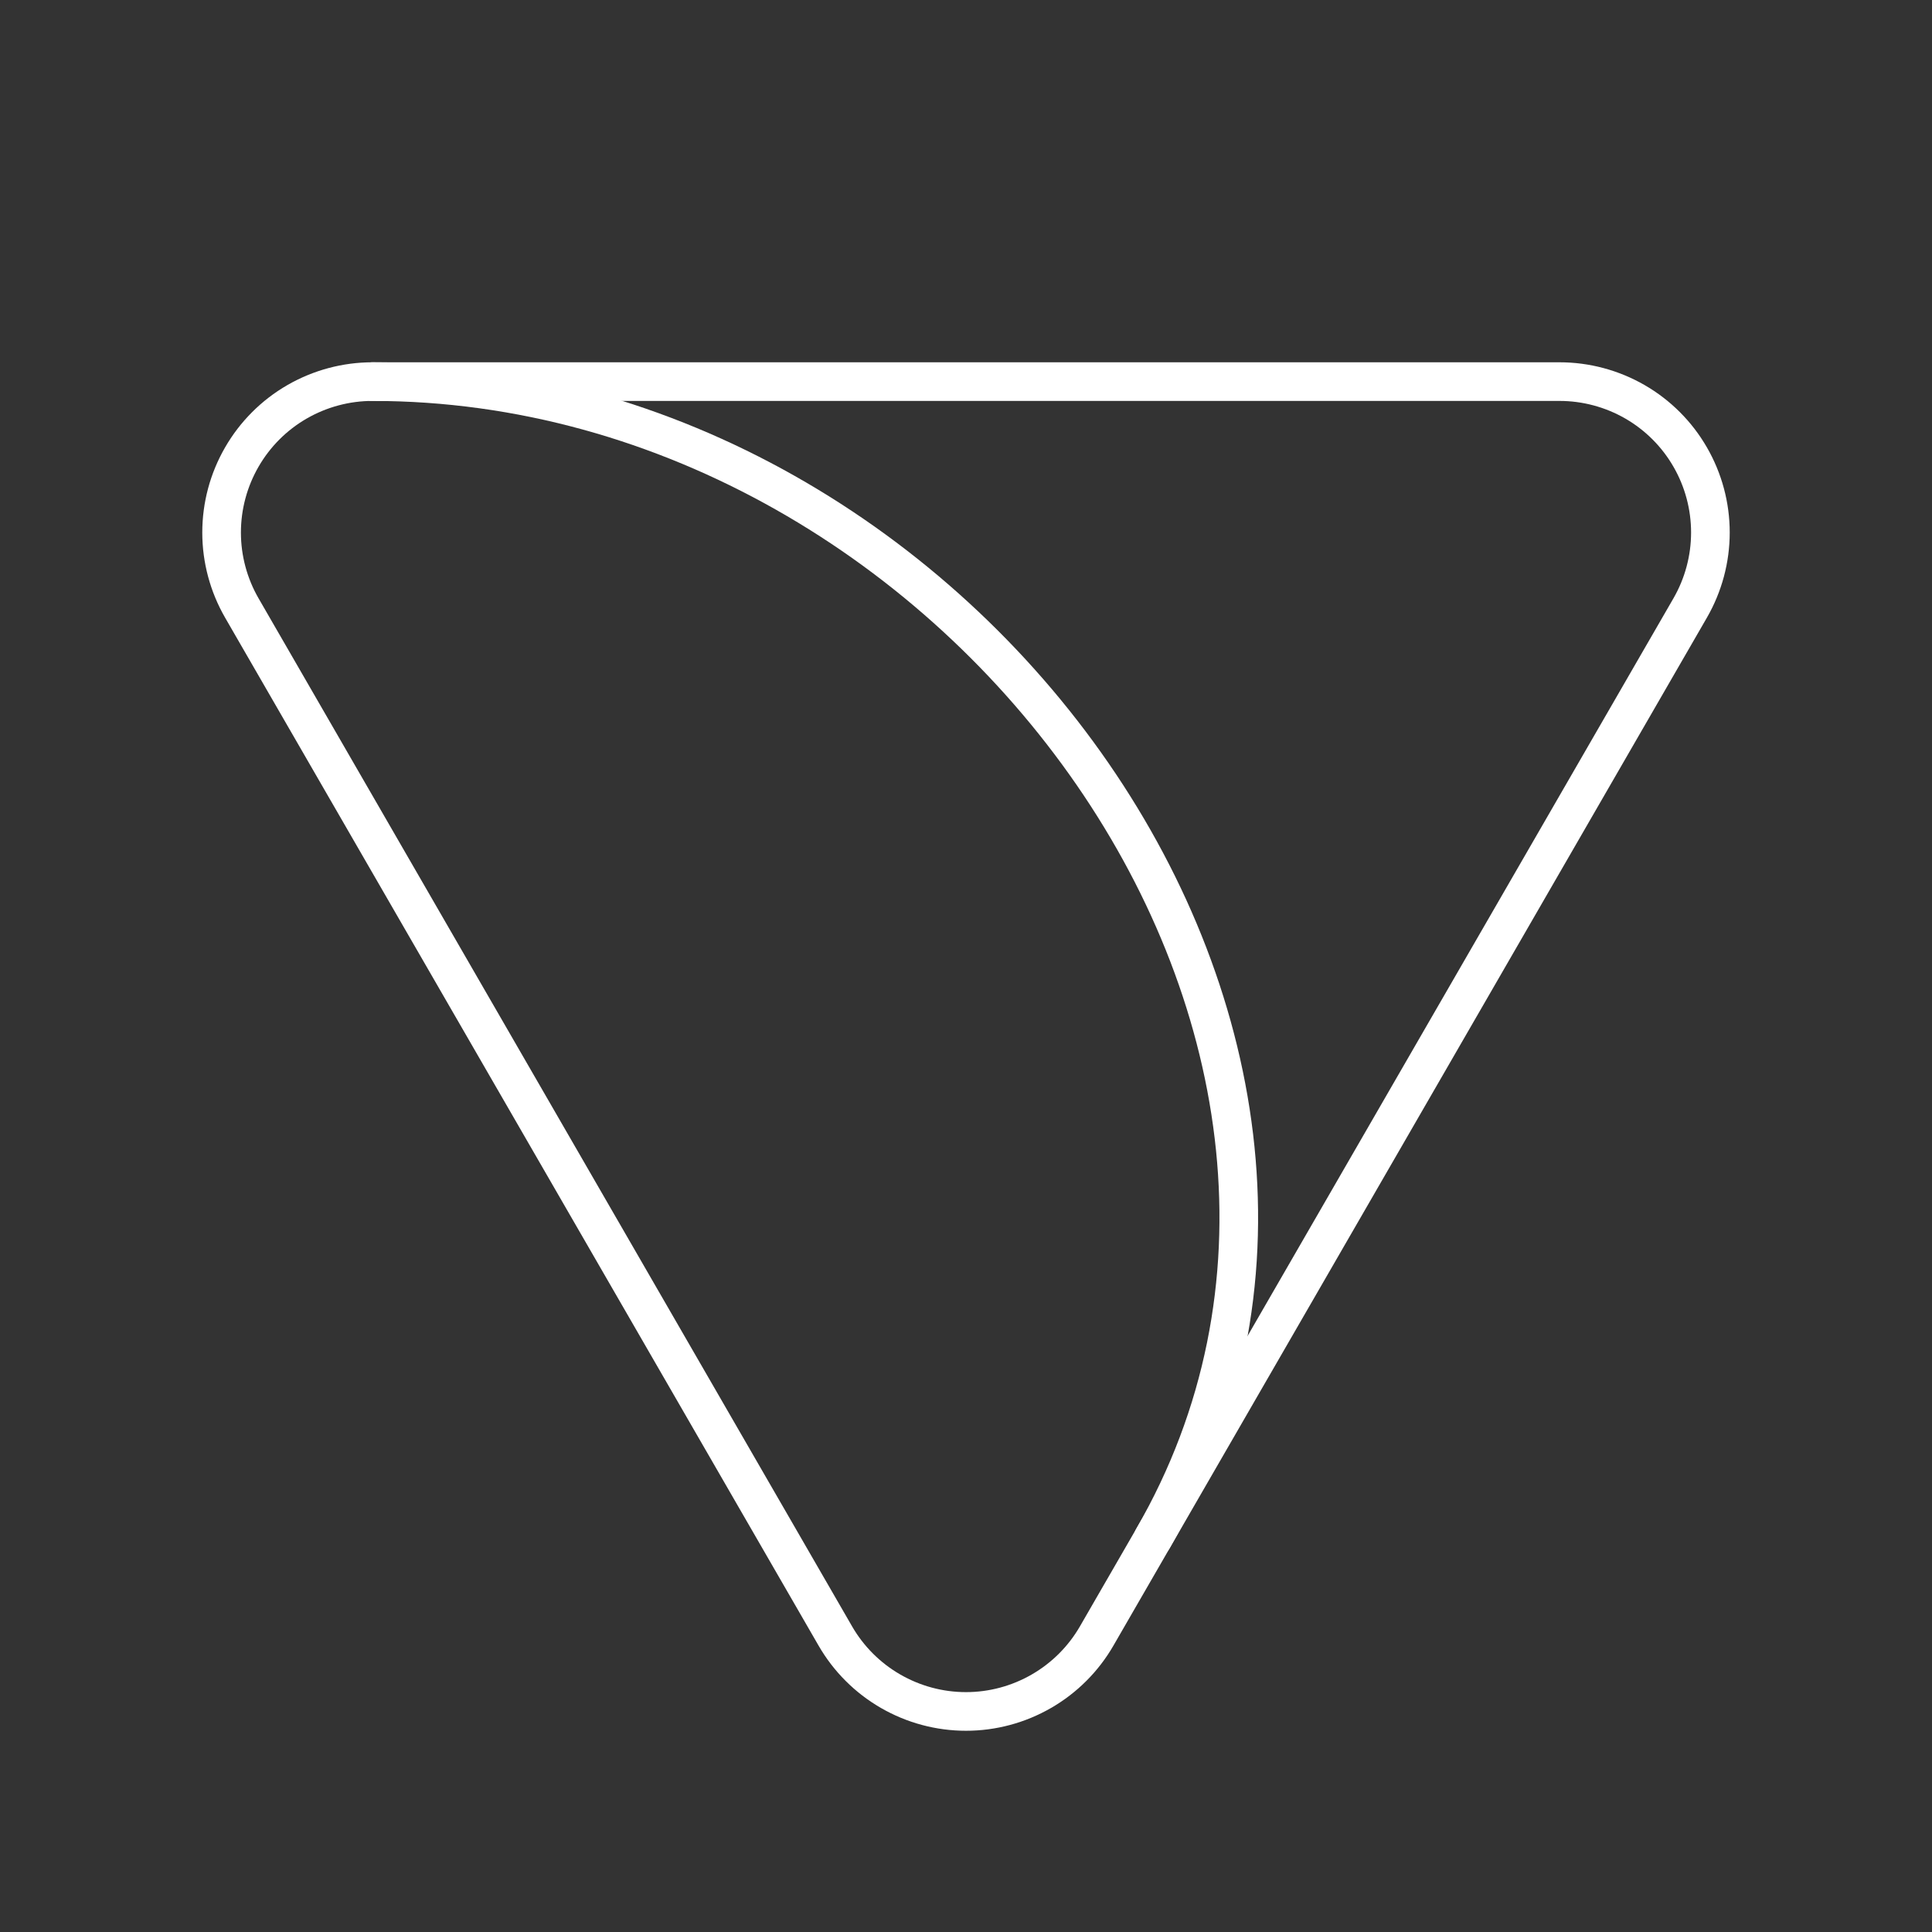<svg width="100%" height="100%" viewBox="0 0 50 50" fill="none" xmlns="http://www.w3.org/2000/svg">
<rect x="0" y="0" width="50" height="50" fill="#333333" stroke="none"/>
<path d="M28.382 42.339L43.742 15.734C44.084 15.141 44.265 14.467 44.265 13.782C44.265 13.096 44.085 12.423 43.742 11.829C43.4 11.235 42.907 10.742 42.313 10.399C41.719 10.057 41.046 9.876 40.36 9.876H9.64C8.954 9.876 8.281 10.057 7.687 10.399C7.093 10.742 6.6 11.235 6.258 11.829C5.915 12.423 5.735 13.096 5.735 13.782C5.735 14.467 5.916 15.141 6.258 15.734L21.618 42.339C21.96 42.932 22.453 43.425 23.047 43.768C23.641 44.111 24.314 44.292 25 44.292C25.686 44.292 26.359 44.111 26.953 43.768C27.547 43.425 28.04 42.932 28.382 42.339Z" stroke="white" stroke-linecap="round" stroke-linejoin="round"/>
<path d="M9.64 9.876C25 9.876 37.246 26.985 29.84 39.813" stroke="white" stroke-linecap="round" stroke-linejoin="round"/>
</svg>

